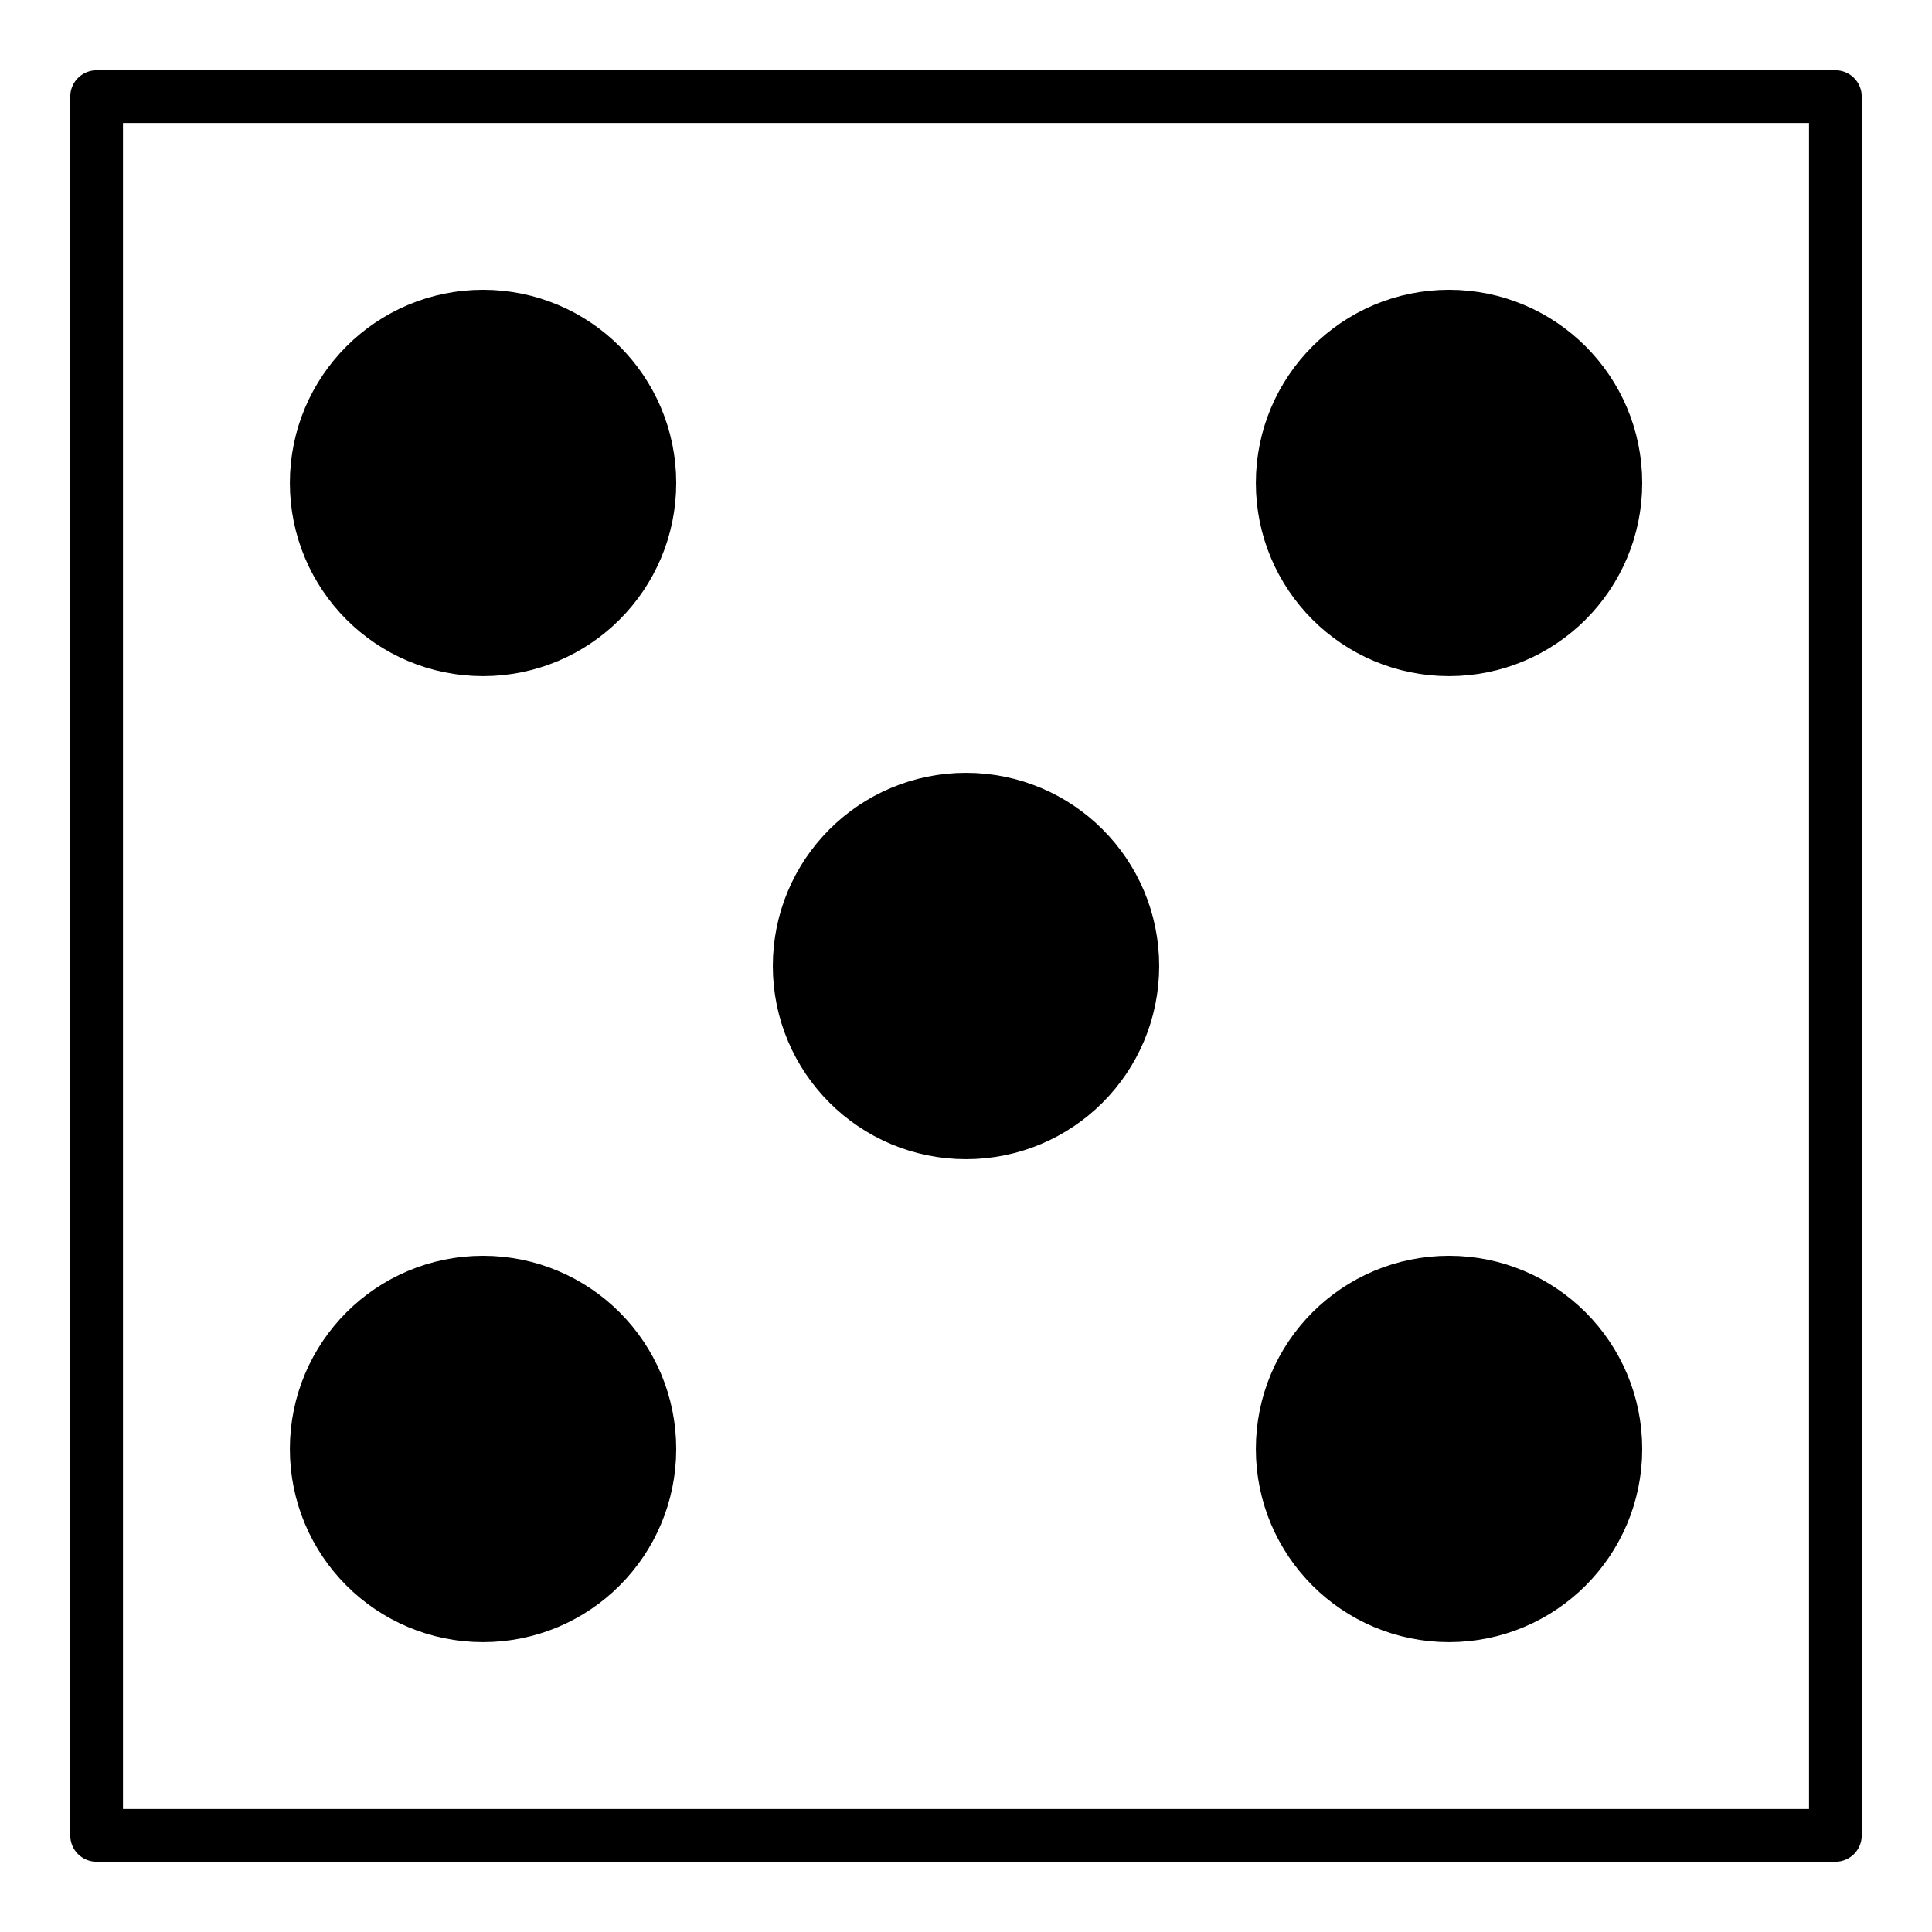 <?xml version="1.0" encoding="UTF-8" standalone="no"?>
<svg
   xmlns:dc="http://purl.org/dc/elements/1.1/"
   xmlns:cc="http://creativecommons.org/ns#"
   xmlns:rdf="http://www.w3.org/1999/02/22-rdf-syntax-ns#"
   xmlns:svg="http://www.w3.org/2000/svg"
   xmlns="http://www.w3.org/2000/svg"
   xmlns:sodipodi="http://sodipodi.sourceforge.net/DTD/sodipodi-0.dtd"
   xmlns:inkscape="http://www.inkscape.org/namespaces/inkscape"
   id="svg8"
   version="1.1"
   viewBox="0 0 26.458 26.458"
   height="100"
   width="100"
   sodipodi:docname="5.svg"
   inkscape:version="0.92.4 (5da689c313, 2019-01-14)">
  <sodipodi:namedview
     pagecolor="#ffffff"
     bordercolor="#666666"
     borderopacity="1"
     objecttolerance="10"
     gridtolerance="10"
     guidetolerance="10"
     inkscape:pageopacity="0"
     inkscape:pageshadow="2"
     inkscape:window-width="1920"
     inkscape:window-height="1017"
     id="namedview6059"
     showgrid="false"
     inkscape:zoom="6.0104076"
     inkscape:cx="73.502929"
     inkscape:cy="36.08041"
     inkscape:window-x="-8"
     inkscape:window-y="-8"
     inkscape:window-maximized="1"
     inkscape:current-layer="layer1" />
  <defs
     id="defs2" />
  <g
     transform="translate(0,-270.542)"
     id="layer1">
    <rect
       y="271.865"
       x="1.323"
       height="23.812"
       width="23.812"
       id="rect3716"
       style="fill:none;stroke:#000000;stroke-width:0.722;stroke-linecap:round;stroke-miterlimit:4;stroke-dasharray:none;fill-opacity:1;stroke-opacity:1;stroke-linejoin:round;paint-order:normal;stroke-dashoffset:0" />
    <ellipse
       cy="283.771"
       cx="13.229"
       id="path5981-4"
       style="fill:#000000;fill-opacity:1;stroke:#000000;stroke-width:2.155;stroke-linecap:round;stroke-linejoin:round;stroke-miterlimit:4;stroke-dasharray:none;stroke-dashoffset:0;stroke-opacity:1;paint-order:normal"
       rx="1.568"
       ry="1.568" />
    <ellipse
       cy="277.156"
       cx="6.615"
       id="path5981-4-8"
       style="fill:#000000;fill-opacity:1;stroke:#000000;stroke-width:2.155;stroke-linecap:round;stroke-linejoin:round;stroke-miterlimit:4;stroke-dasharray:none;stroke-dashoffset:0;stroke-opacity:1;paint-order:normal"
       rx="1.568"
       ry="1.568" />
    <ellipse
       cy="277.156"
       cx="19.844"
       id="path5981-4-8-1"
       style="fill:#000000;fill-opacity:1;stroke:#000000;stroke-width:2.155;stroke-linecap:round;stroke-linejoin:round;stroke-miterlimit:4;stroke-dasharray:none;stroke-dashoffset:0;stroke-opacity:1;paint-order:normal"
       rx="1.568"
       ry="1.568" />
    <ellipse
       cy="290.385"
       cx="6.615"
       id="path5981-4-8-8"
       style="fill:#000000;fill-opacity:1;stroke:#000000;stroke-width:2.155;stroke-linecap:round;stroke-linejoin:round;stroke-miterlimit:4;stroke-dasharray:none;stroke-dashoffset:0;stroke-opacity:1;paint-order:normal"
       rx="1.568"
       ry="1.568" />
    <ellipse
       cy="290.385"
       cx="19.844"
       id="path5981-4-8-1-0"
       style="fill:#000000;fill-opacity:1;stroke:#000000;stroke-width:2.155;stroke-linecap:round;stroke-linejoin:round;stroke-miterlimit:4;stroke-dasharray:none;stroke-dashoffset:0;stroke-opacity:1;paint-order:normal"
       rx="1.568"
       ry="1.568" />
  </g>
</svg>
